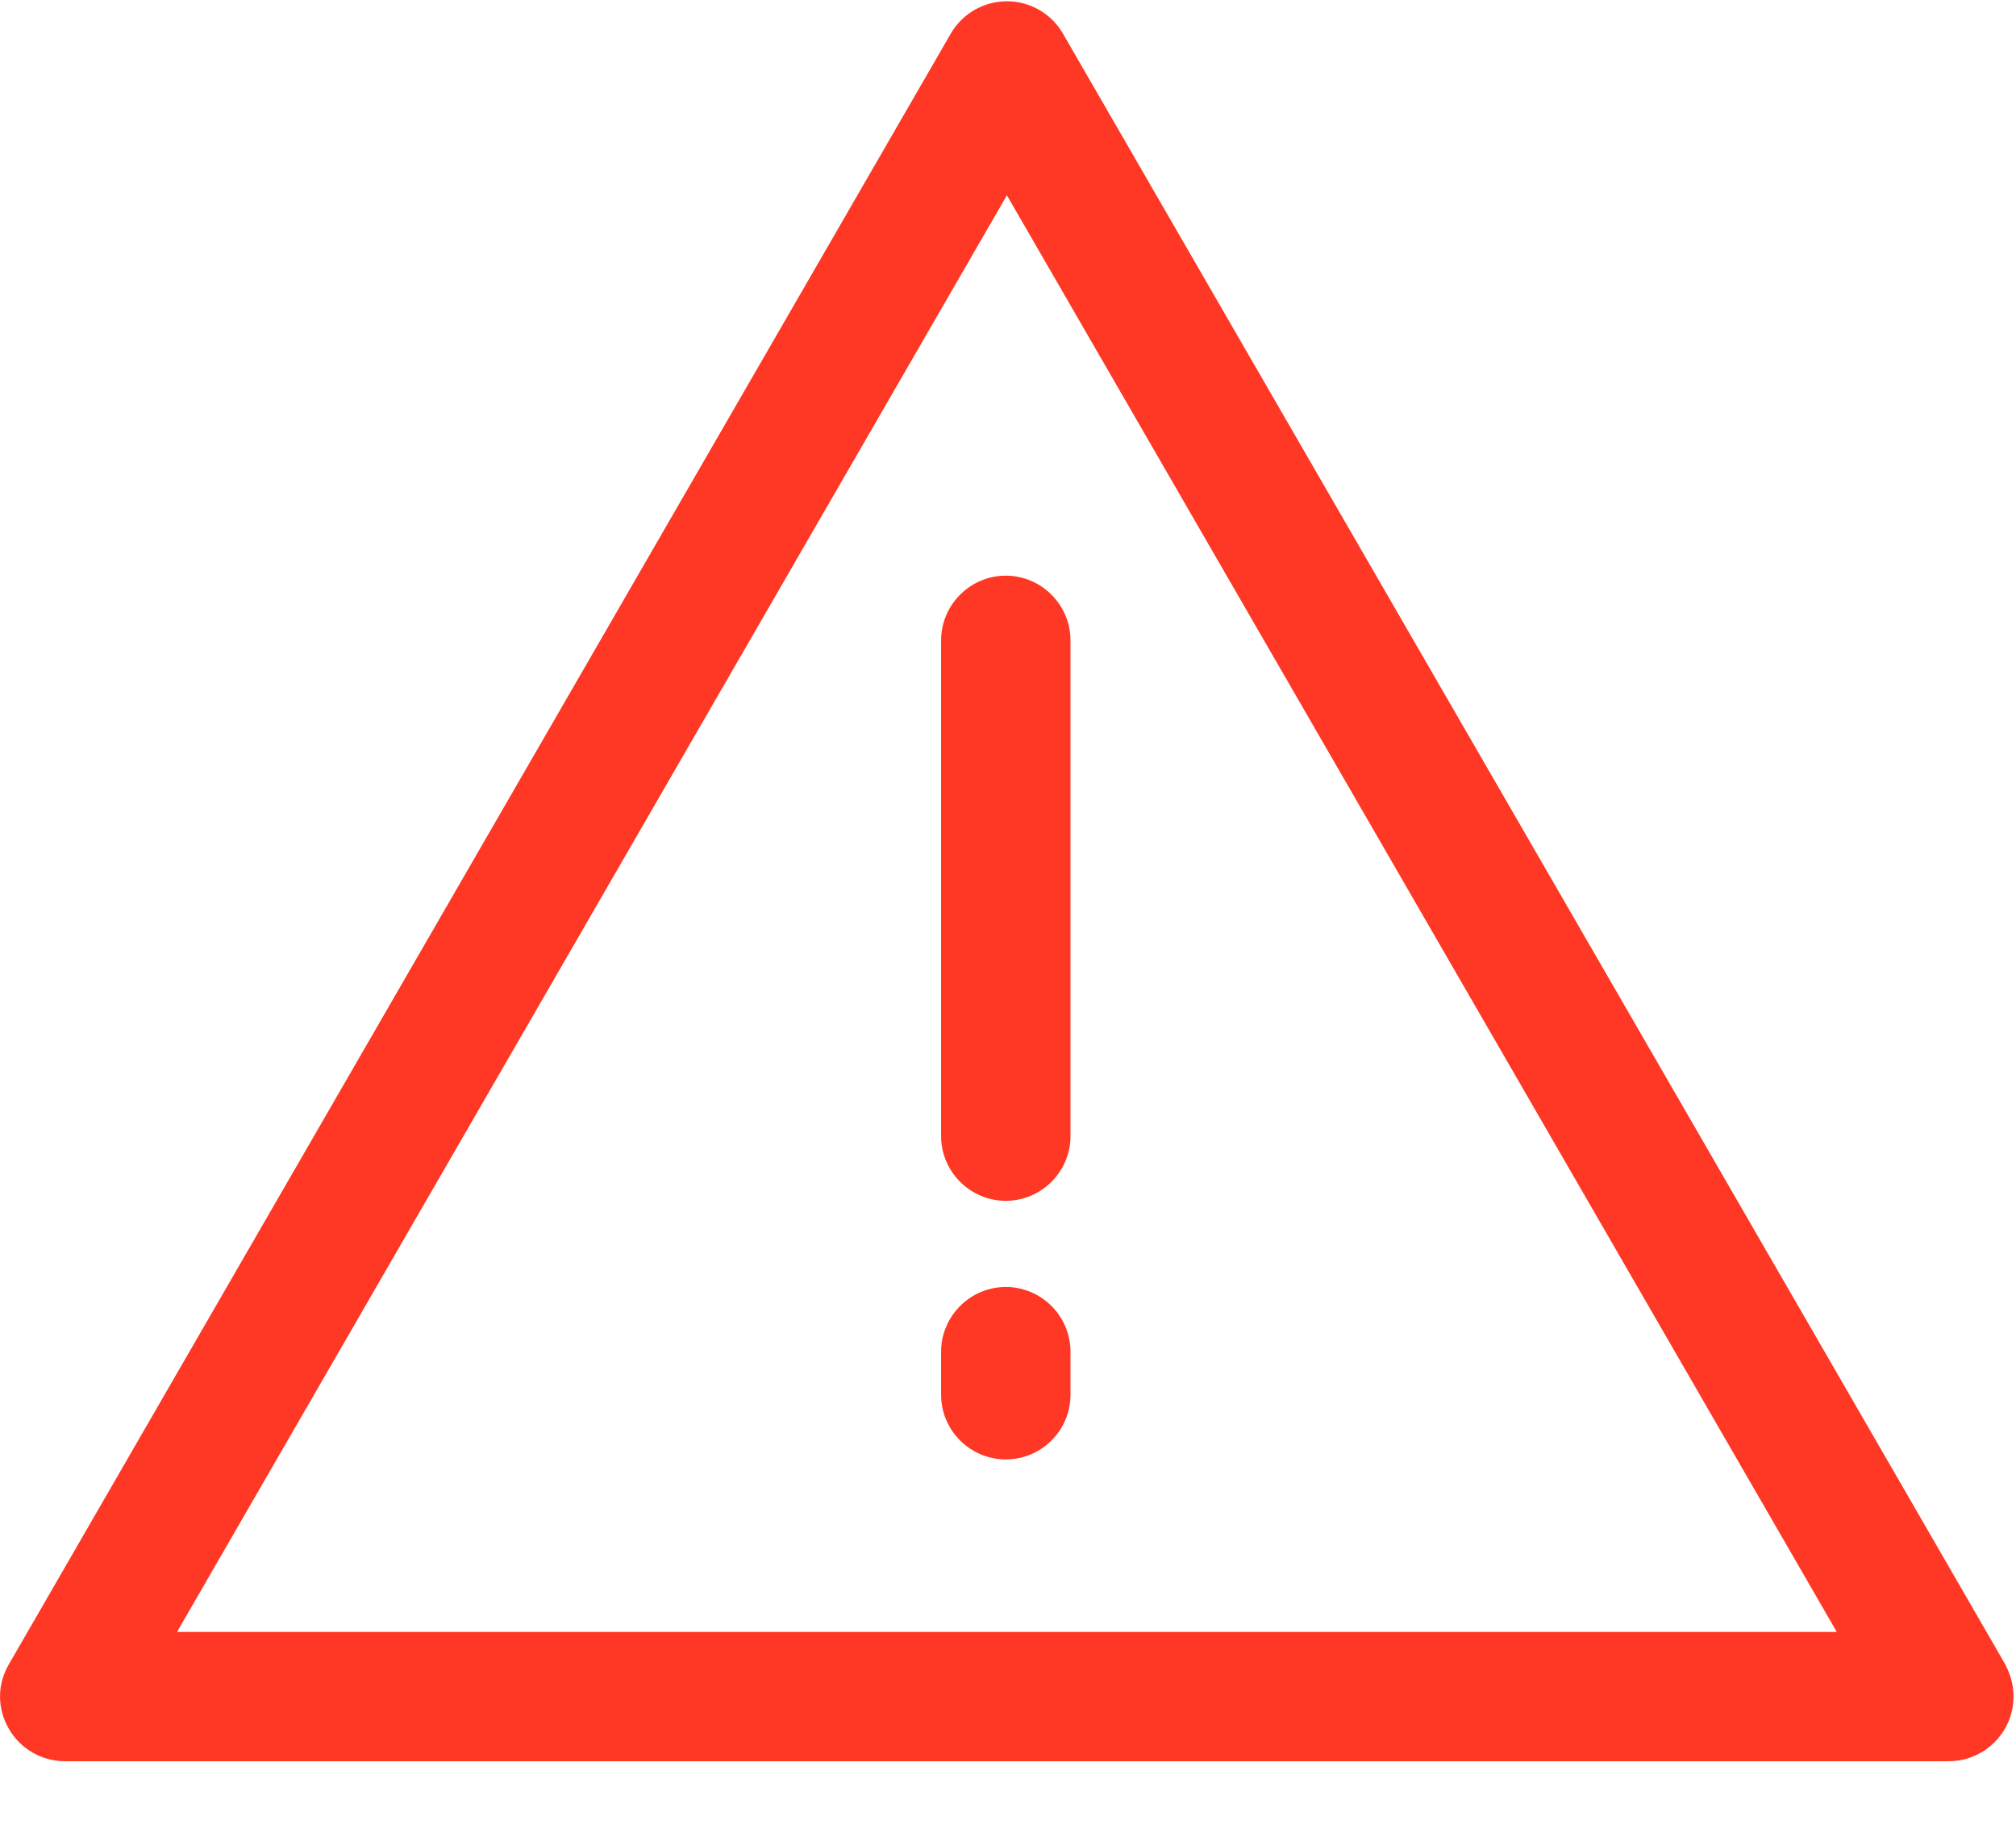<?xml version="1.0" encoding="UTF-8"?>
<svg width="22px" height="20px" viewBox="0 0 22 20" version="1.1" xmlns="http://www.w3.org/2000/svg" xmlns:xlink="http://www.w3.org/1999/xlink">
    <!-- Generator: Sketch 39 (31667) - http://www.bohemiancoding.com/sketch -->
    <title>danger-sign</title>
    <desc>Created with Sketch.</desc>
    <defs></defs>
    <g id="Page-1" stroke="none" stroke-width="1" fill="none" fill-rule="evenodd">
        <g id="10---Invoices-1" transform="translate(-382, -499)" fill="#FE3824">
            <g id="danger-sign" transform="translate(382, 499)">
                <g id="Group">
                    <path d="M11.599,0.366 C11.47,0.143 11.235,0.014 10.988,0.014 C10.741,0.014 10.506,0.143 10.376,0.366 L0.097,18.161 C-0.032,18.384 -0.032,18.643 0.097,18.866 C0.226,19.09 0.462,19.219 0.709,19.219 L21.267,19.219 L21.267,19.219 C21.655,19.219 21.973,18.902 21.973,18.514 C21.973,18.361 21.925,18.231 21.855,18.114 L11.599,0.366 Z M1.932,17.808 L10.988,2.131 L20.044,17.808 L1.932,17.808 Z" id="Shape"></path>
                    <path d="M10.27,6.988 L10.27,12.398 C10.27,12.786 10.588,13.104 10.976,13.104 C11.364,13.104 11.682,12.786 11.682,12.398 L11.682,6.988 C11.682,6.6 11.364,6.282 10.976,6.282 C10.588,6.282 10.27,6.6 10.27,6.988 Z" id="Shape"></path>
                    <path d="M10.976,14.044 C10.588,14.044 10.27,14.362 10.27,14.75 L10.27,15.221 C10.27,15.609 10.588,15.926 10.976,15.926 C11.364,15.926 11.682,15.609 11.682,15.221 L11.682,14.75 C11.682,14.362 11.364,14.044 10.976,14.044 Z" id="Shape"></path>
                </g>
            </g>
        </g>
    </g>
</svg>